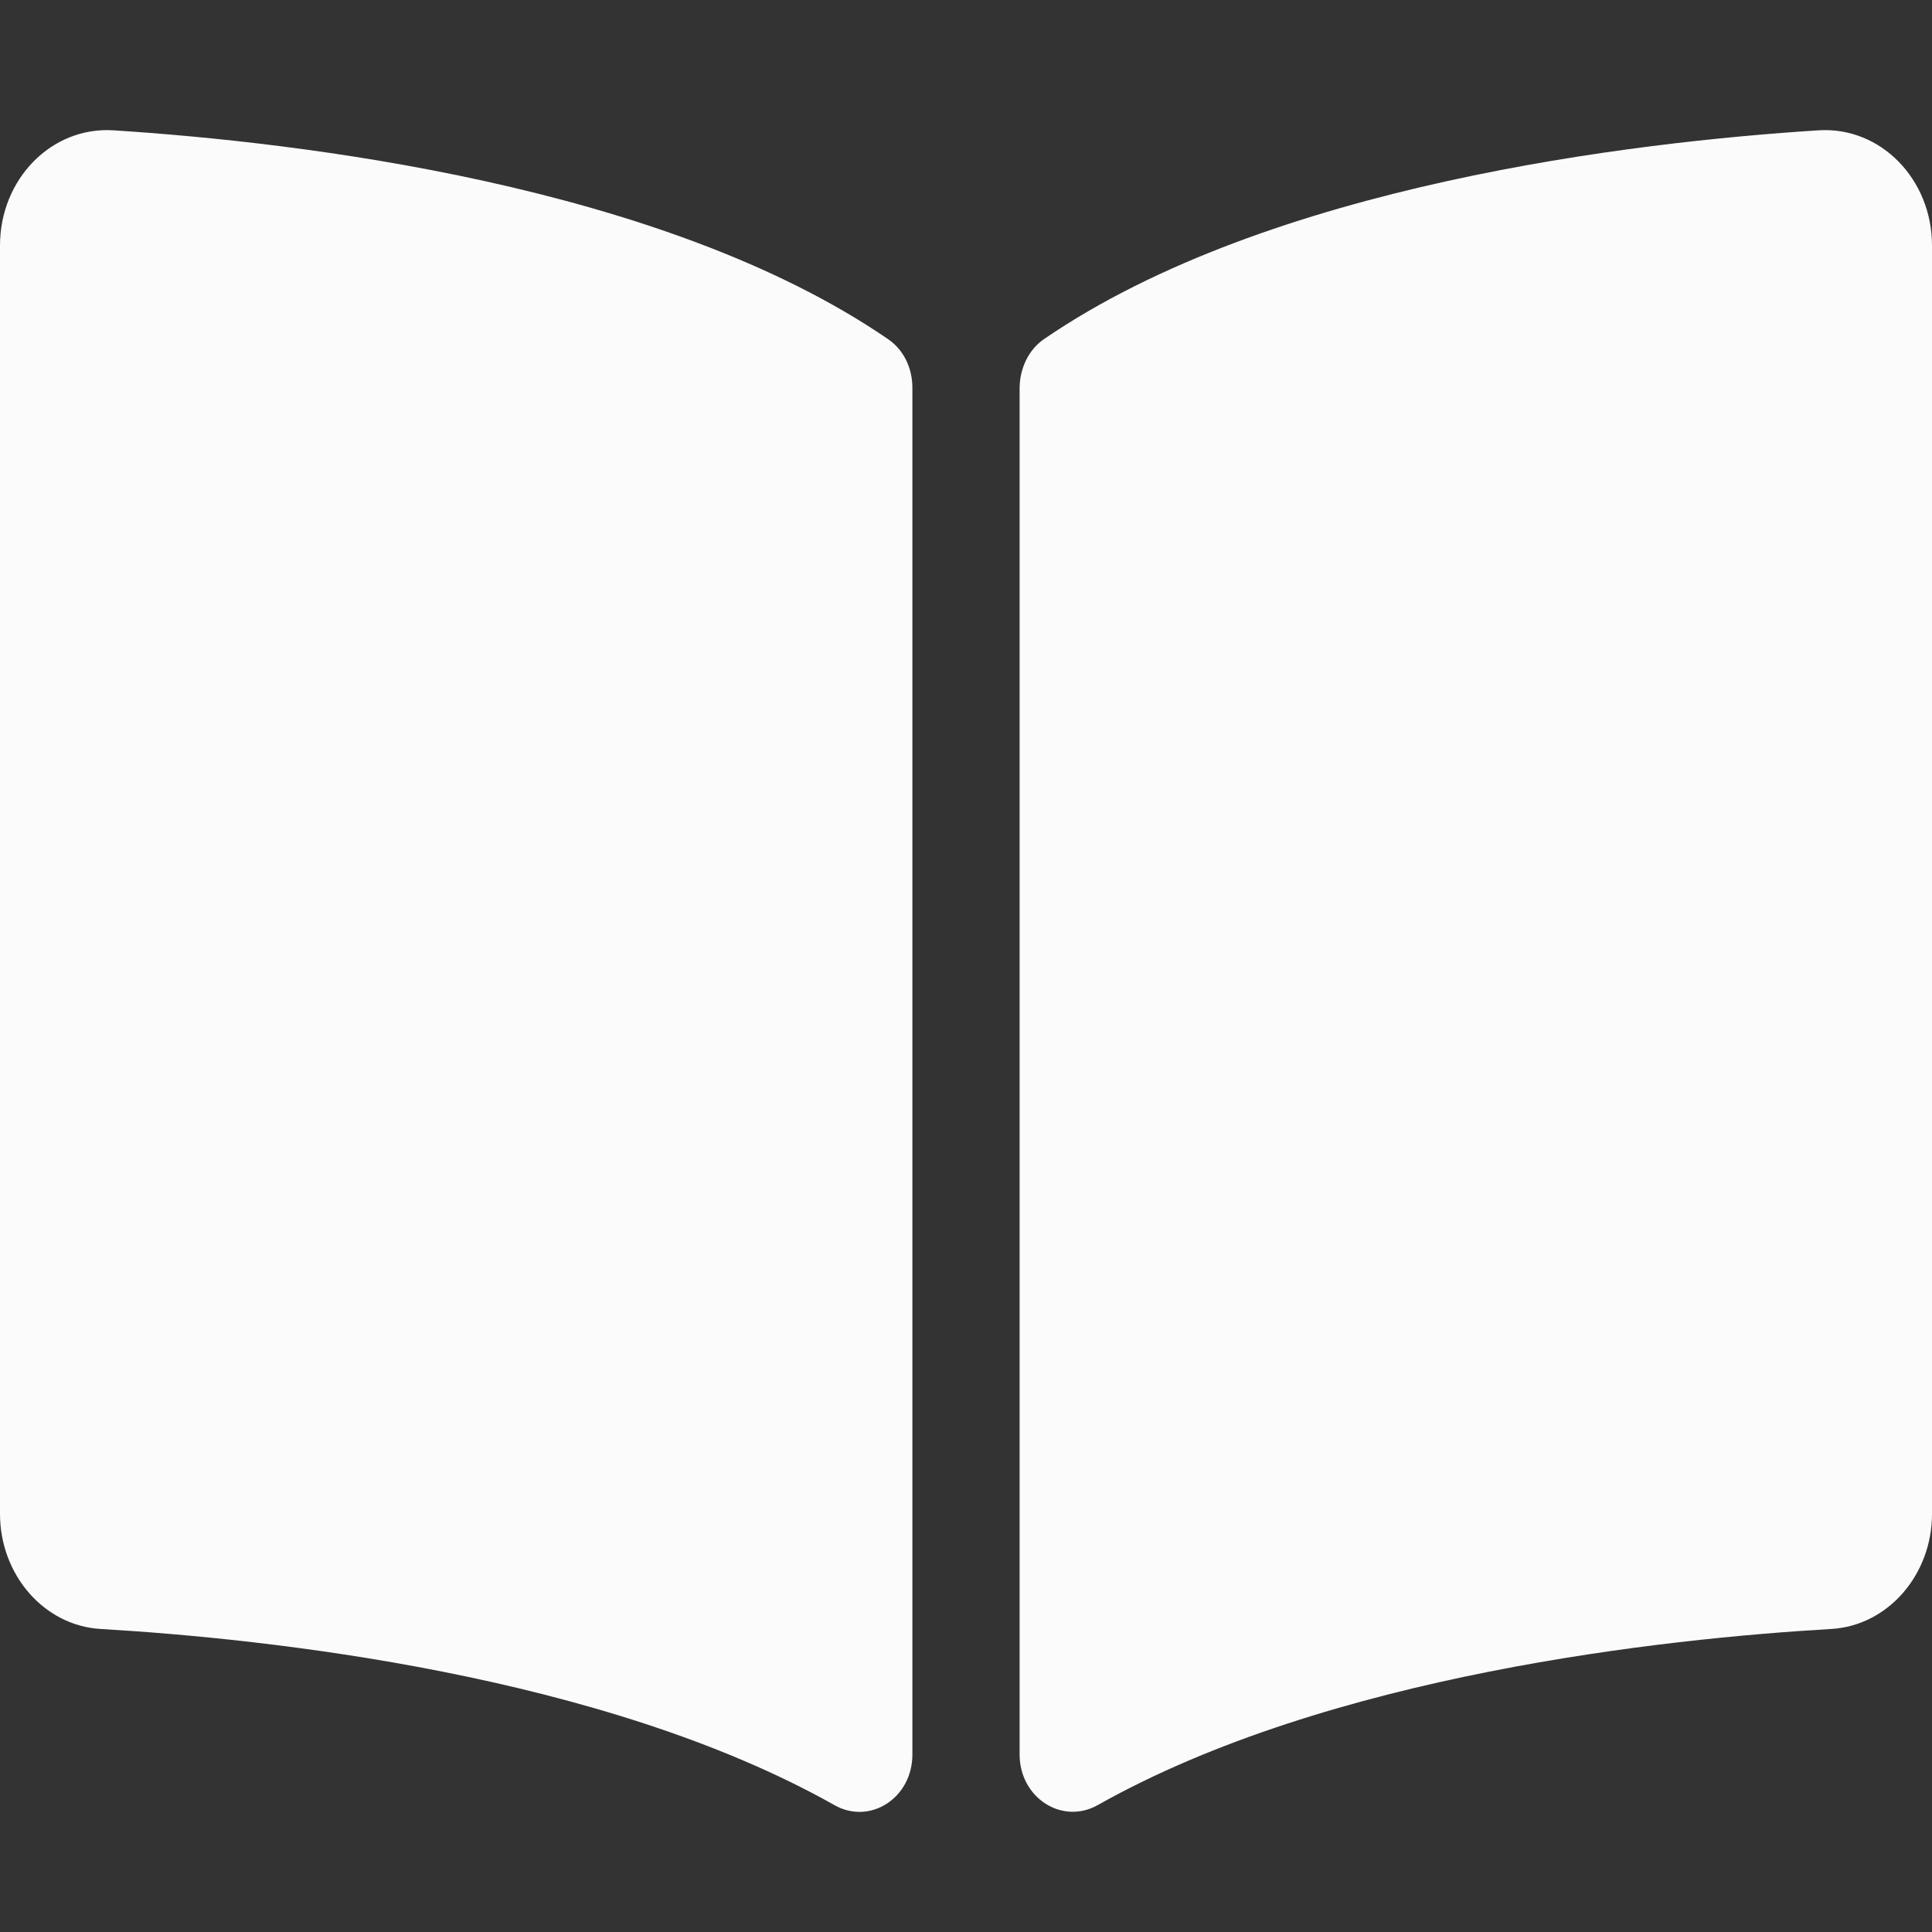 <svg width="20" height="20" viewBox="0 0 20 20" fill="none" xmlns="http://www.w3.org/2000/svg">
<rect x="0" y="0" width="20" height="20" fill="#333333" stroke="none"/>
<path d="M18.827 1.349C16.925 1.47 13.143 1.91 10.808 3.51C10.647 3.62 10.555 3.816 10.555 4.021V18.162C10.555 18.61 10.994 18.894 11.364 18.686C13.766 17.333 17.24 16.963 18.958 16.863C19.544 16.828 20 16.302 20 15.671V2.542C20 1.854 19.467 1.309 18.827 1.349ZM9.192 3.51C6.858 1.91 3.076 1.471 1.173 1.349C0.533 1.309 0 1.854 0 2.542V15.671C0 16.302 0.456 16.829 1.042 16.863C2.761 16.964 6.237 17.334 8.639 18.687C9.007 18.895 9.445 18.612 9.445 18.164V4.014C9.445 3.809 9.354 3.62 9.192 3.51Z" fill="#FBFBFB"/>
</svg>
